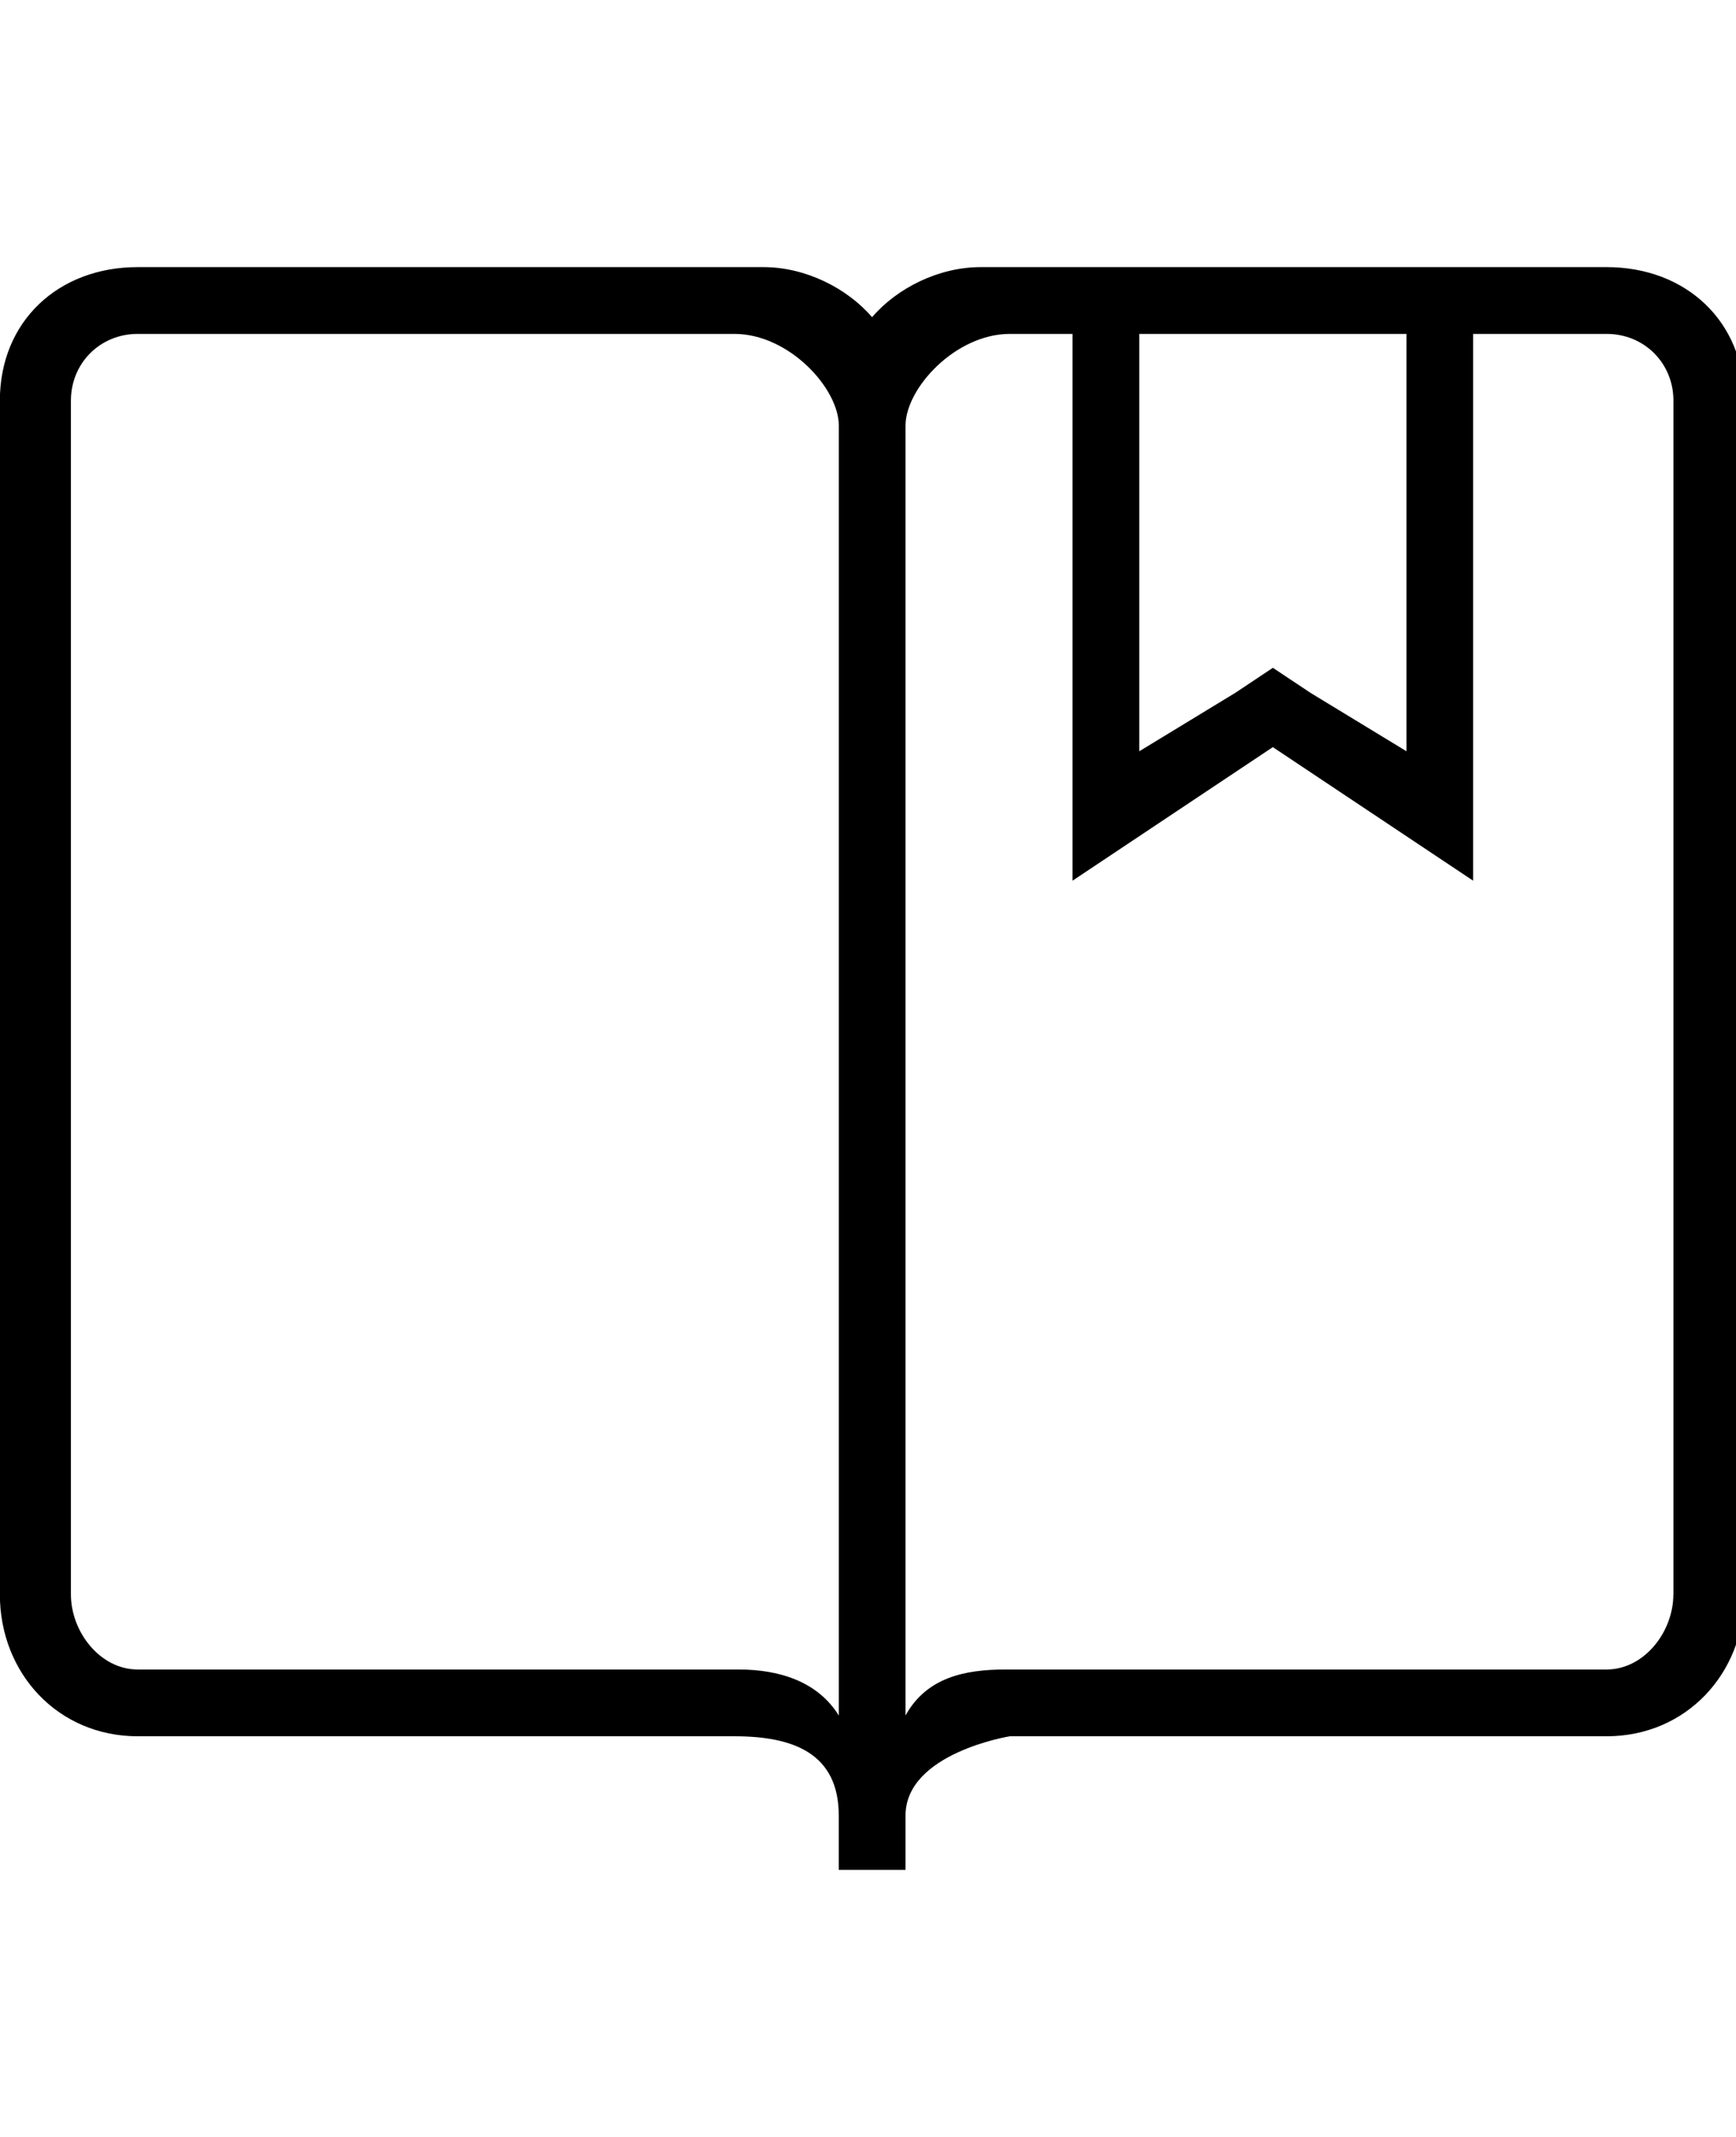 <!-- Generated by IcoMoon.io -->
<svg version="1.1" xmlns="http://www.w3.org/2000/svg" width="26" height="32" viewBox="0 0 26 32">
<title>ion-ios-bookmarks-outline</title>
<path d="M24.063 4c1.188 0 2.063 0.813 2.063 2v17.875c0 1.188-0.875 2.125-2.063 2.125h-8.938s-1.563 0.25-1.563 1.188v0.813h-1v-0.813c0-0.938-0.688-1.188-1.563-1.188h-8.938c-1.188 0-2.063-0.938-2.063-2.125v-17.875c0-1.188 0.875-2 2.063-2h9.375c0.625 0 1.25 0.313 1.625 0.75v0 0c0.375-0.438 1-0.75 1.625-0.75h9.375zM12.563 25.688v-19.313c0-0.563-0.75-1.375-1.563-1.375h-8.938c-0.563 0-1 0.438-1 1v17.875c0 0.563 0.438 1.125 1 1.125h9c0.625 0 1.188 0.188 1.5 0.688zM17.063 5v6.25l1.438-0.875 0.563-0.375 0.563 0.375 1.438 0.875v-6.25h-4zM25.063 23.875v-17.875c0-0.563-0.438-1-1-1h-2v8.188l-3-2-3 2v-8.188h-0.938c-0.813 0-1.563 0.813-1.563 1.375v19.313c0.313-0.563 0.875-0.688 1.5-0.688h9c0.563 0 1-0.563 1-1.125z"></path>
</svg>

